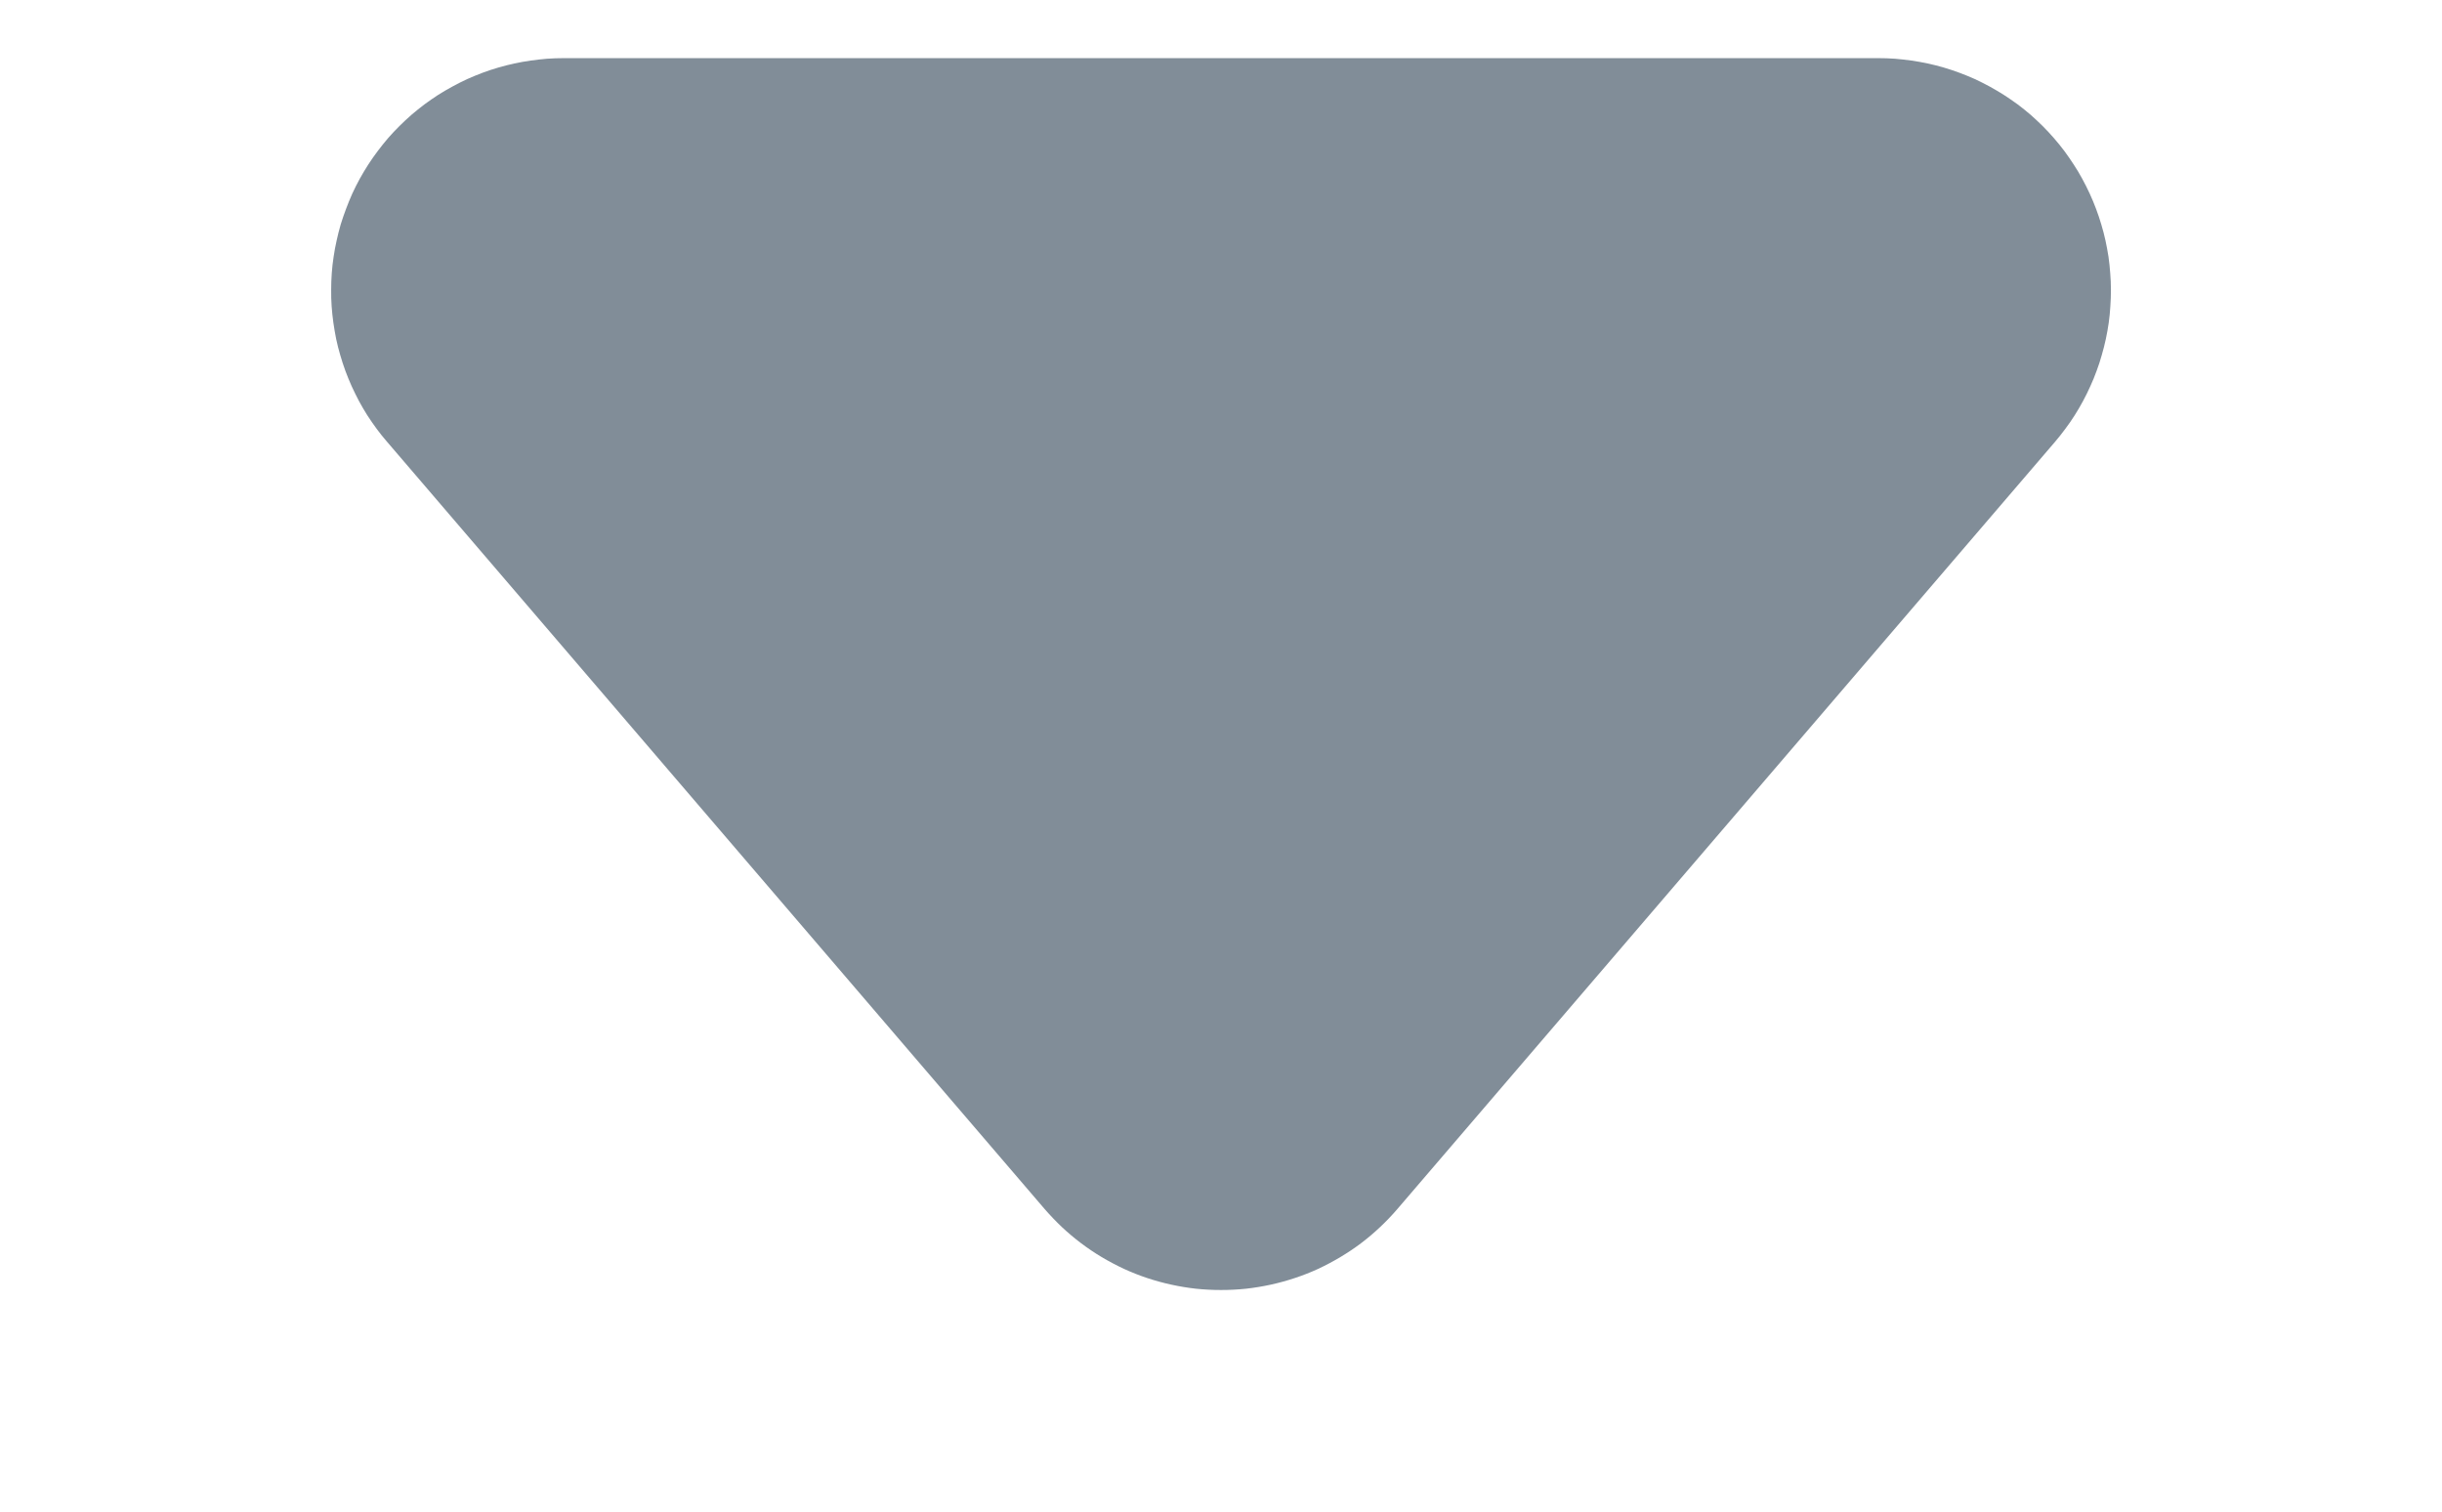 <?xml version="1.0" encoding="utf-8"?>
<svg width="21px" height="13px" viewBox="0 0 21 13" version="1.1" xmlns:xlink="http://www.w3.org/1999/xlink" xmlns="http://www.w3.org/2000/svg">
  <g id="Group-13" transform="matrix(-1 2.5351817E-06 -2.5351817E-06 -1 20.5 12.167)">
    <path d="M15.653 11.667L4.346 11.667Q4.275 11.667 4.204 11.662Q4.133 11.656 4.062 11.646Q3.992 11.636 3.922 11.621Q3.852 11.606 3.784 11.586Q3.716 11.566 3.649 11.541Q3.582 11.516 3.517 11.487Q3.453 11.457 3.39 11.423Q3.328 11.389 3.268 11.351Q3.208 11.312 3.15 11.27Q3.093 11.227 3.039 11.181Q2.986 11.134 2.935 11.084Q2.885 11.034 2.838 10.98Q2.791 10.926 2.748 10.869Q2.706 10.812 2.667 10.752Q2.628 10.693 2.594 10.63Q2.56 10.568 2.53 10.503Q2.5 10.438 2.475 10.371Q2.45 10.305 2.43 10.237Q2.409 10.168 2.394 10.099Q2.379 10.029 2.368 9.959Q2.358 9.888 2.353 9.817Q2.347 9.746 2.347 9.675Q2.347 9.604 2.352 9.533Q2.356 9.462 2.366 9.391Q2.376 9.321 2.391 9.251Q2.406 9.181 2.426 9.113Q2.445 9.044 2.47 8.978Q2.494 8.911 2.524 8.846Q2.553 8.781 2.587 8.718Q2.621 8.655 2.659 8.595Q2.697 8.535 2.74 8.478Q2.782 8.421 2.828 8.367L8.482 1.771Q8.552 1.689 8.631 1.615Q8.709 1.541 8.795 1.476Q8.881 1.411 8.974 1.356Q9.066 1.301 9.164 1.255Q9.262 1.21 9.365 1.176Q9.467 1.142 9.572 1.119Q9.678 1.096 9.785 1.084Q9.892 1.073 10 1.073Q10.108 1.073 10.215 1.084Q10.322 1.096 10.427 1.119Q10.533 1.142 10.635 1.176Q10.737 1.21 10.835 1.255Q10.933 1.301 11.026 1.356Q11.118 1.411 11.204 1.476Q11.29 1.541 11.369 1.615Q11.447 1.689 11.518 1.771L17.171 8.367Q17.218 8.421 17.26 8.478Q17.302 8.535 17.341 8.595Q17.379 8.655 17.413 8.718Q17.446 8.781 17.476 8.846Q17.505 8.911 17.53 8.978Q17.554 9.044 17.574 9.113Q17.594 9.181 17.609 9.251Q17.623 9.321 17.633 9.391Q17.643 9.462 17.648 9.533Q17.653 9.604 17.652 9.675Q17.652 9.746 17.647 9.817Q17.642 9.888 17.631 9.959Q17.621 10.029 17.605 10.099Q17.59 10.168 17.57 10.237Q17.549 10.305 17.524 10.371Q17.499 10.438 17.47 10.503Q17.44 10.568 17.406 10.63Q17.371 10.693 17.333 10.752Q17.294 10.812 17.251 10.869Q17.208 10.926 17.162 10.98Q17.115 11.034 17.064 11.084Q17.014 11.134 16.96 11.181Q16.906 11.227 16.849 11.27Q16.792 11.312 16.732 11.351Q16.672 11.389 16.609 11.423Q16.547 11.457 16.482 11.487Q16.417 11.516 16.351 11.541Q16.284 11.566 16.215 11.586Q16.147 11.606 16.077 11.621Q16.008 11.636 15.937 11.646Q15.867 11.656 15.796 11.662Q15.725 11.667 15.653 11.667Z" id="Path-Copy" fill="#818D98" fill-rule="evenodd" stroke="none" />
  </g>
</svg>
